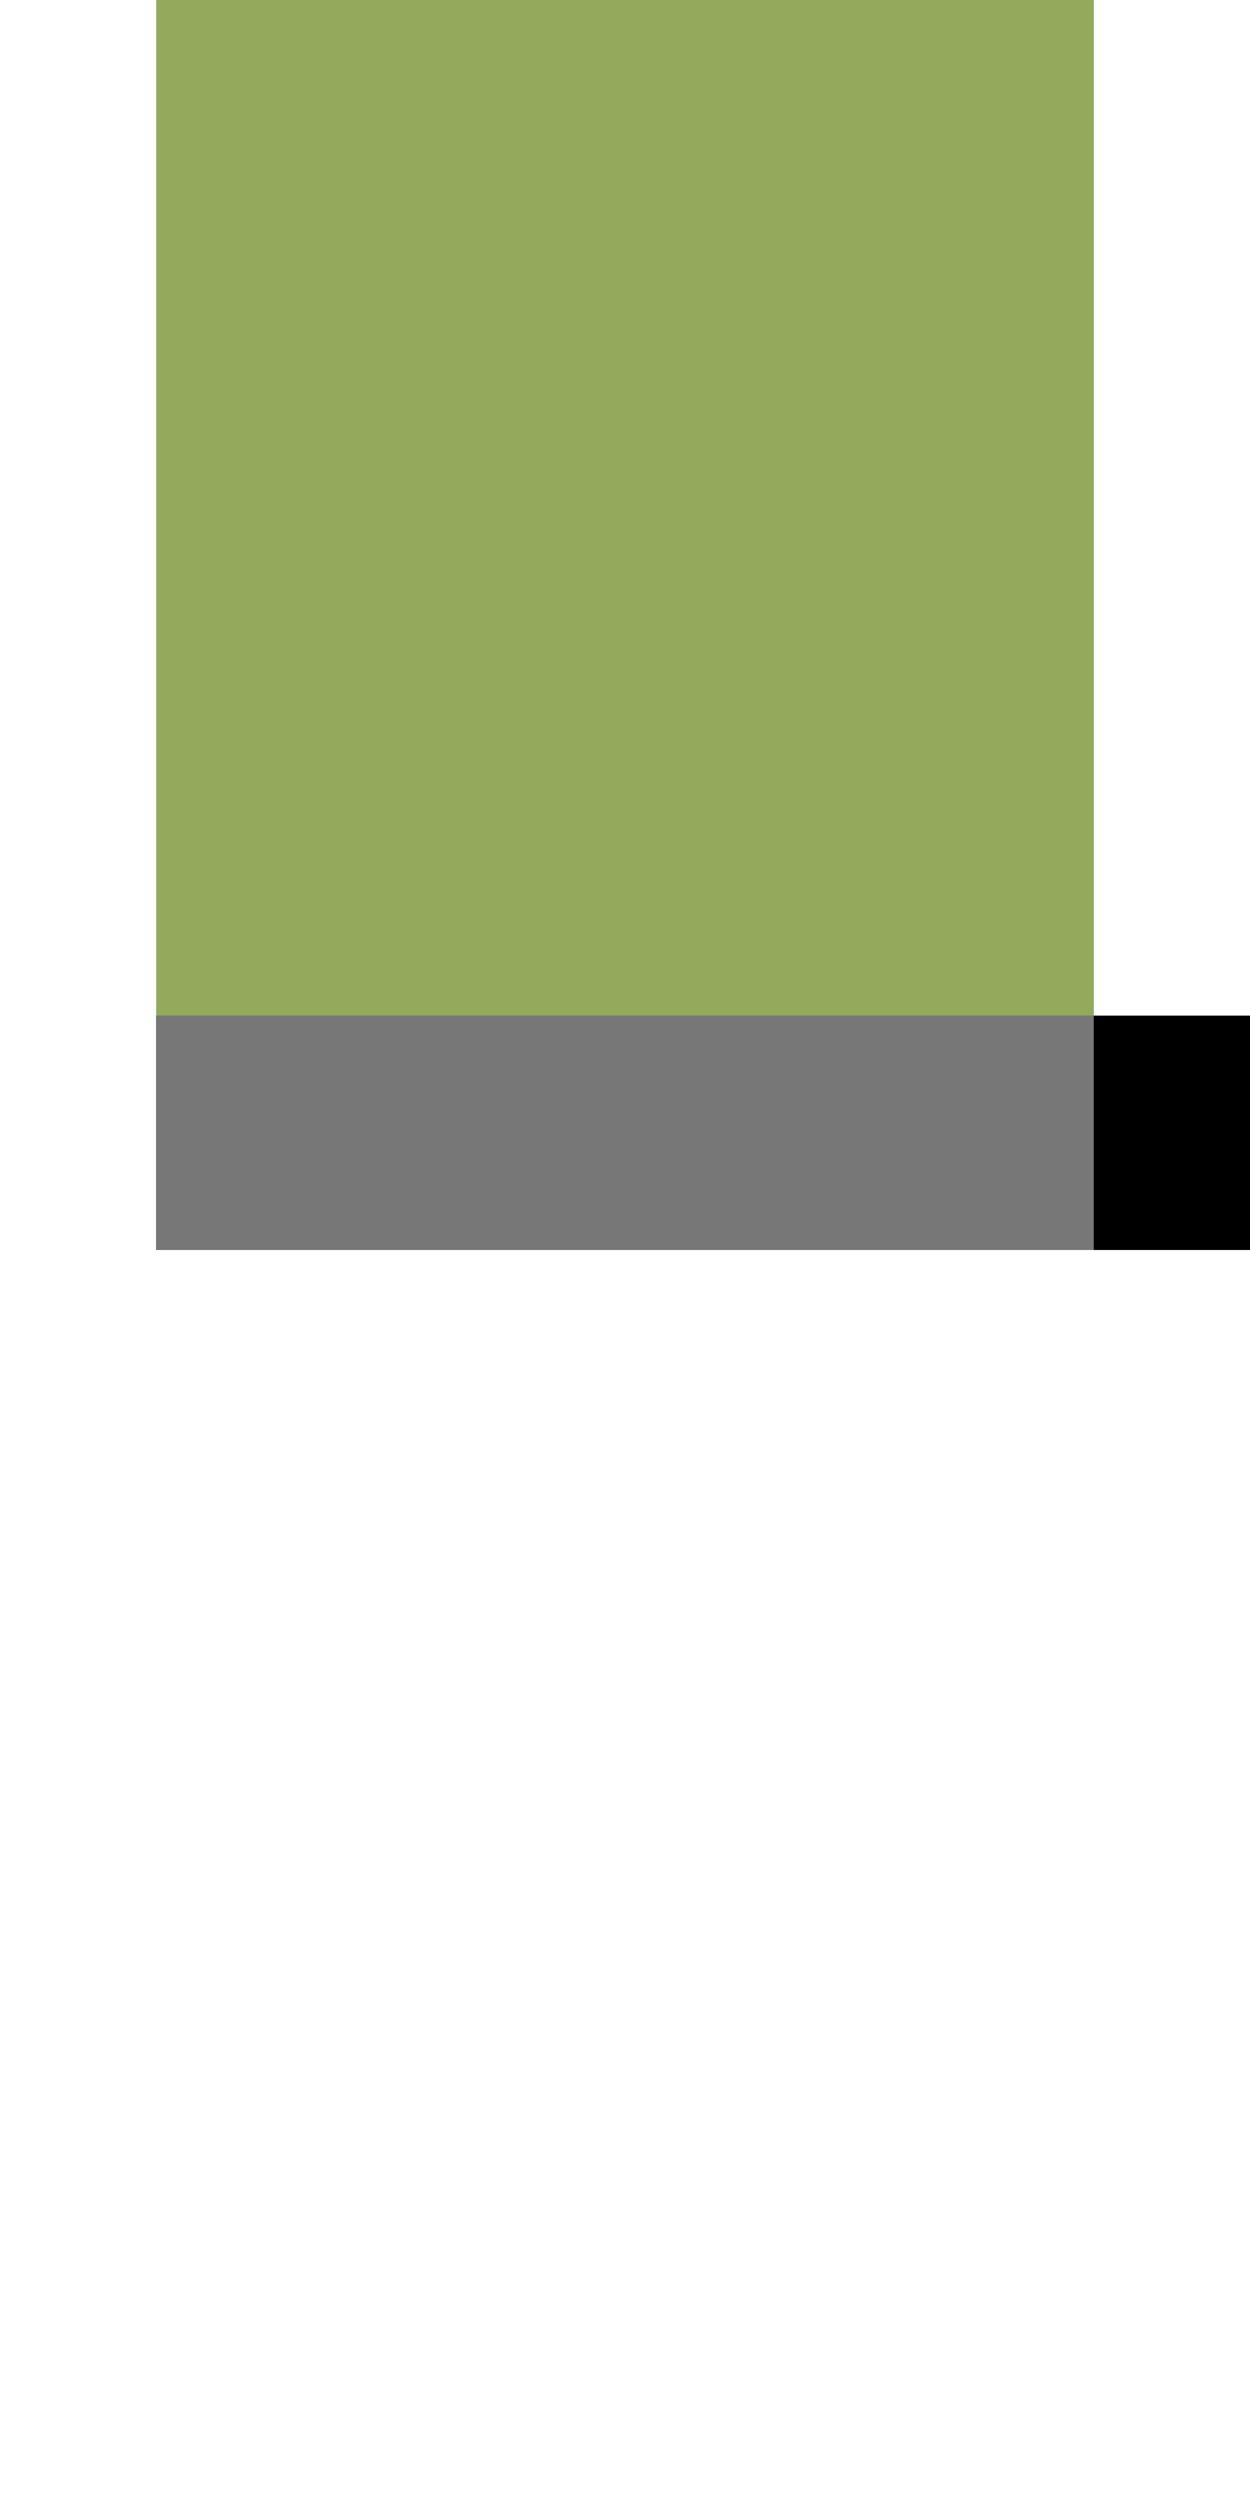 <?xml version="1.0" encoding="UTF-8" standalone="no"?>
<svg
    viewBox="0 0 16 32"
    xmlns="http://www.w3.org/2000/svg"
    xmlns:svg="http://www.w3.org/2000/svg">

    <rect id="focus-topleft"
        style="opacity:0"
        width="4"
        height="0"
        x="0"
        y="0" />
    <rect id="focus-top"
        style="opacity:0"
        width="12"
        height="0"
        x="2"
        y="0" />
    <rect id="focus-topright"
        style="opacity:0"
        width="4"
        height="0"
        x="28"
        y="0" />
    <rect id="focus-left"
        style="opacity:0"
        width="4"
        height="13"
        x="0"
        y="0" />
    <rect id="focus-center"
        style="opacity:0.4;fill:#2299ff"
        width="12"
        height="13"
        x="2"
        y="0" />
    <rect id="focus-right"
        style="opacity:0"
        width="4"
        height="13"
        x="28"
        y="0" />
    <rect id="focus-bottomleft"
        style="opacity:0"
        width="4"
        height="3"
        x="0"
        y="13" />
    <rect id="focus-bottom"
        style="opacity:1;fill:#44bbff"
        width="12"
        height="3"
        x="2"
        y="13" />
    <rect id="focus-bottomright"
        style="opacity:0"
        width="4"
        height="3"
        x="28"
        y="13" />

    <rect id="hover-topleft"
        style="opacity:0"
        width="4"
        height="0"
        x="0"
        y="0" />
    <rect id="hover-top"
        style="opacity:0"
        width="12"
        height="0"
        x="2"
        y="0" />
    <rect id="hover-topright"
        style="opacity:0"
        width="4"
        height="0"
        x="28"
        y="0" />
    <rect id="hover-left"
        style="opacity:0"
        width="4"
        height="13"
        x="0"
        y="0" />
    <rect id="hover-center"
        style="opacity:0.4;fill:#4499ff"
        width="12"
        height="13"
        x="2"
        y="0" />
    <rect id="hover-right"
        style="opacity:0"
        width="4"
        height="13"
        x="28"
        y="0" />
    <rect id="hover-bottomleft"
        style="opacity:0"
        width="4"
        height="3"
        x="0"
        y="13" />
    <rect id="hover-bottom"
        style="opacity:1;fill:#4499ff"
        width="12"
        height="3"
        x="2"
        y="13" />
    <rect id="hover-bottomright"
        style="opacity:0"
        width="4"
        height="3"
        x="28"
        y="13" />

    <rect id="progress-topleft"
        style="opacity:0"
        width="4"
        height="0"
        x="0"
        y="0" />
    <rect id="progress-top"
        style="opacity:0"
        width="12"
        height="0"
        x="2"
        y="0" />
    <rect id="progress-topright"
        style="opacity:0"
        width="4"
        height="0"
        x="28"
        y="0" />
    <rect id="progress-left"
        style="opacity:0"
        width="4"
        height="13"
        x="0"
        y="0" />
    <rect id="progress-center"
        style="opacity:0.4;fill:#00ff00"
        width="12"
        height="13"
        x="2"
        y="0" />
    <rect id="progress-right"
        style="opacity:0"
        width="4"
        height="13"
        x="28"
        y="0" />
    <rect id="progress-bottomleft"
        style="opacity:0"
        width="4"
        height="3"
        x="0"
        y="13" />
    <rect id="progress-bottom"
        style="opacity:1;fill:#00ff00"
        width="12"
        height="3"
        x="2"
        y="13" />
    <rect id="progress-bottomright"
        style="opacity:0"
        width="4"
        height="3"
        x="28"
        y="13" />

    <rect id="attention-topleft"
        style="opacity:0"
        width="4"
        height="0"
        x="0"
        y="0" />
    <rect id="attention-top"
        style="opacity:0"
        width="12"
        height="0"
        x="2"
        y="0" />
    <rect id="attention-topright"
        style="opacity:0"
        width="4"
        height="0"
        x="28"
        y="0" />
    <rect id="attention-left"
        style="opacity:0"
        width="4"
        height="13"
        x="0"
        y="0" />
    <rect id="attention-center"
        style="opacity:0.4;fill:#ff6600"
        width="12"
        height="13"
        x="2"
        y="0" />
    <rect id="attention-right"
        style="opacity:0"
        width="4"
        height="13"
        x="28"
        y="0" />
    <rect id="attention-bottomleft"
        style="opacity:0"
        width="4"
        height="3"
        x="0"
        y="13" />
    <rect id="attention-bottom"
        style="opacity:1;fill:#ff6600"
        width="12"
        height="3"
        x="2"
        y="13" />
    <rect id="attention-bottomright"
        style="opacity:0"
        width="4"
        height="3"
        x="28"
        y="13" />

    <rect id="normal-topleft"
        style="opacity:0"
        width="4"
        height="0"
        x="0"
        y="0" />
    <rect id="normal-top"
        style="opacity:0"
        width="12"
        height="0"
        x="2"
        y="0" />
    <rect id="normal-topright"
        style="opacity:0"
        width="4"
        height="0"
        x="28"
        y="0" />
    <rect id="normal-left"
        style="opacity:0"
        width="4"
        height="13"
        x="0"
        y="0" />
    <rect id="normal-center"
        style="opacity:0"
        width="12"
        height="13"
        x="2"
        y="0" />
    <rect id="normal-right"
        style="opacity:0"
        width="4"
        height="13"
        x="28"
        y="0" />
    <rect id="normal-bottomleft"
        style="opacity:0"
        width="4"
        height="3"
        x="0"
        y="13" />
    <rect id="normal-bottom"
        style="opacity:1;fill:#777777"
        width="12"
        height="3"
        x="2"
        y="13" />
    <rect id="normal-bottomright"
        style="opacity:0"
        width="4"
        height="3"
        x="28"
        y="13" />

    <rect id="minimized-topleft"
        style="opacity:0"
        width="4"
        height="0"
        x="0"
        y="0" />
    <rect id="minimized-top"
        style="opacity:0"
        width="12"
        height="0"
        x="2"
        y="0" />
    <rect id="minimized-topright"
        style="opacity:0"
        width="4"
        height="0"
        x="28"
        y="0" />
    <rect id="minimized-left"
        style="opacity:0"
        width="4"
        height="13"
        x="0"
        y="0" />
    <rect id="minimized-center"
        style="opacity:0"
        width="12"
        height="13"
        x="2"
        y="0" />
    <rect id="minimized-right"
        style="opacity:0"
        width="4"
        height="13"
        x="28"
        y="0" />
    <rect id="minimized-bottomleft"
        style="opacity:0"
        width="4"
        height="3"
        x="0"
        y="13" />
    <rect id="minimized-bottom"
        style="opacity:1;fill:#777777"
        width="12"
        height="3"
        x="2"
        y="13" />
    <rect id="minimized-bottomright"
        style="opacity:0"
        width="4"
        height="3"
        x="28"
        y="13" />

    <rect id="group-expander-bottom"
        style="opacity:1;fill:#000000"
        width="4"
        height="3"
        x="14"
        y="13" />
</svg>
